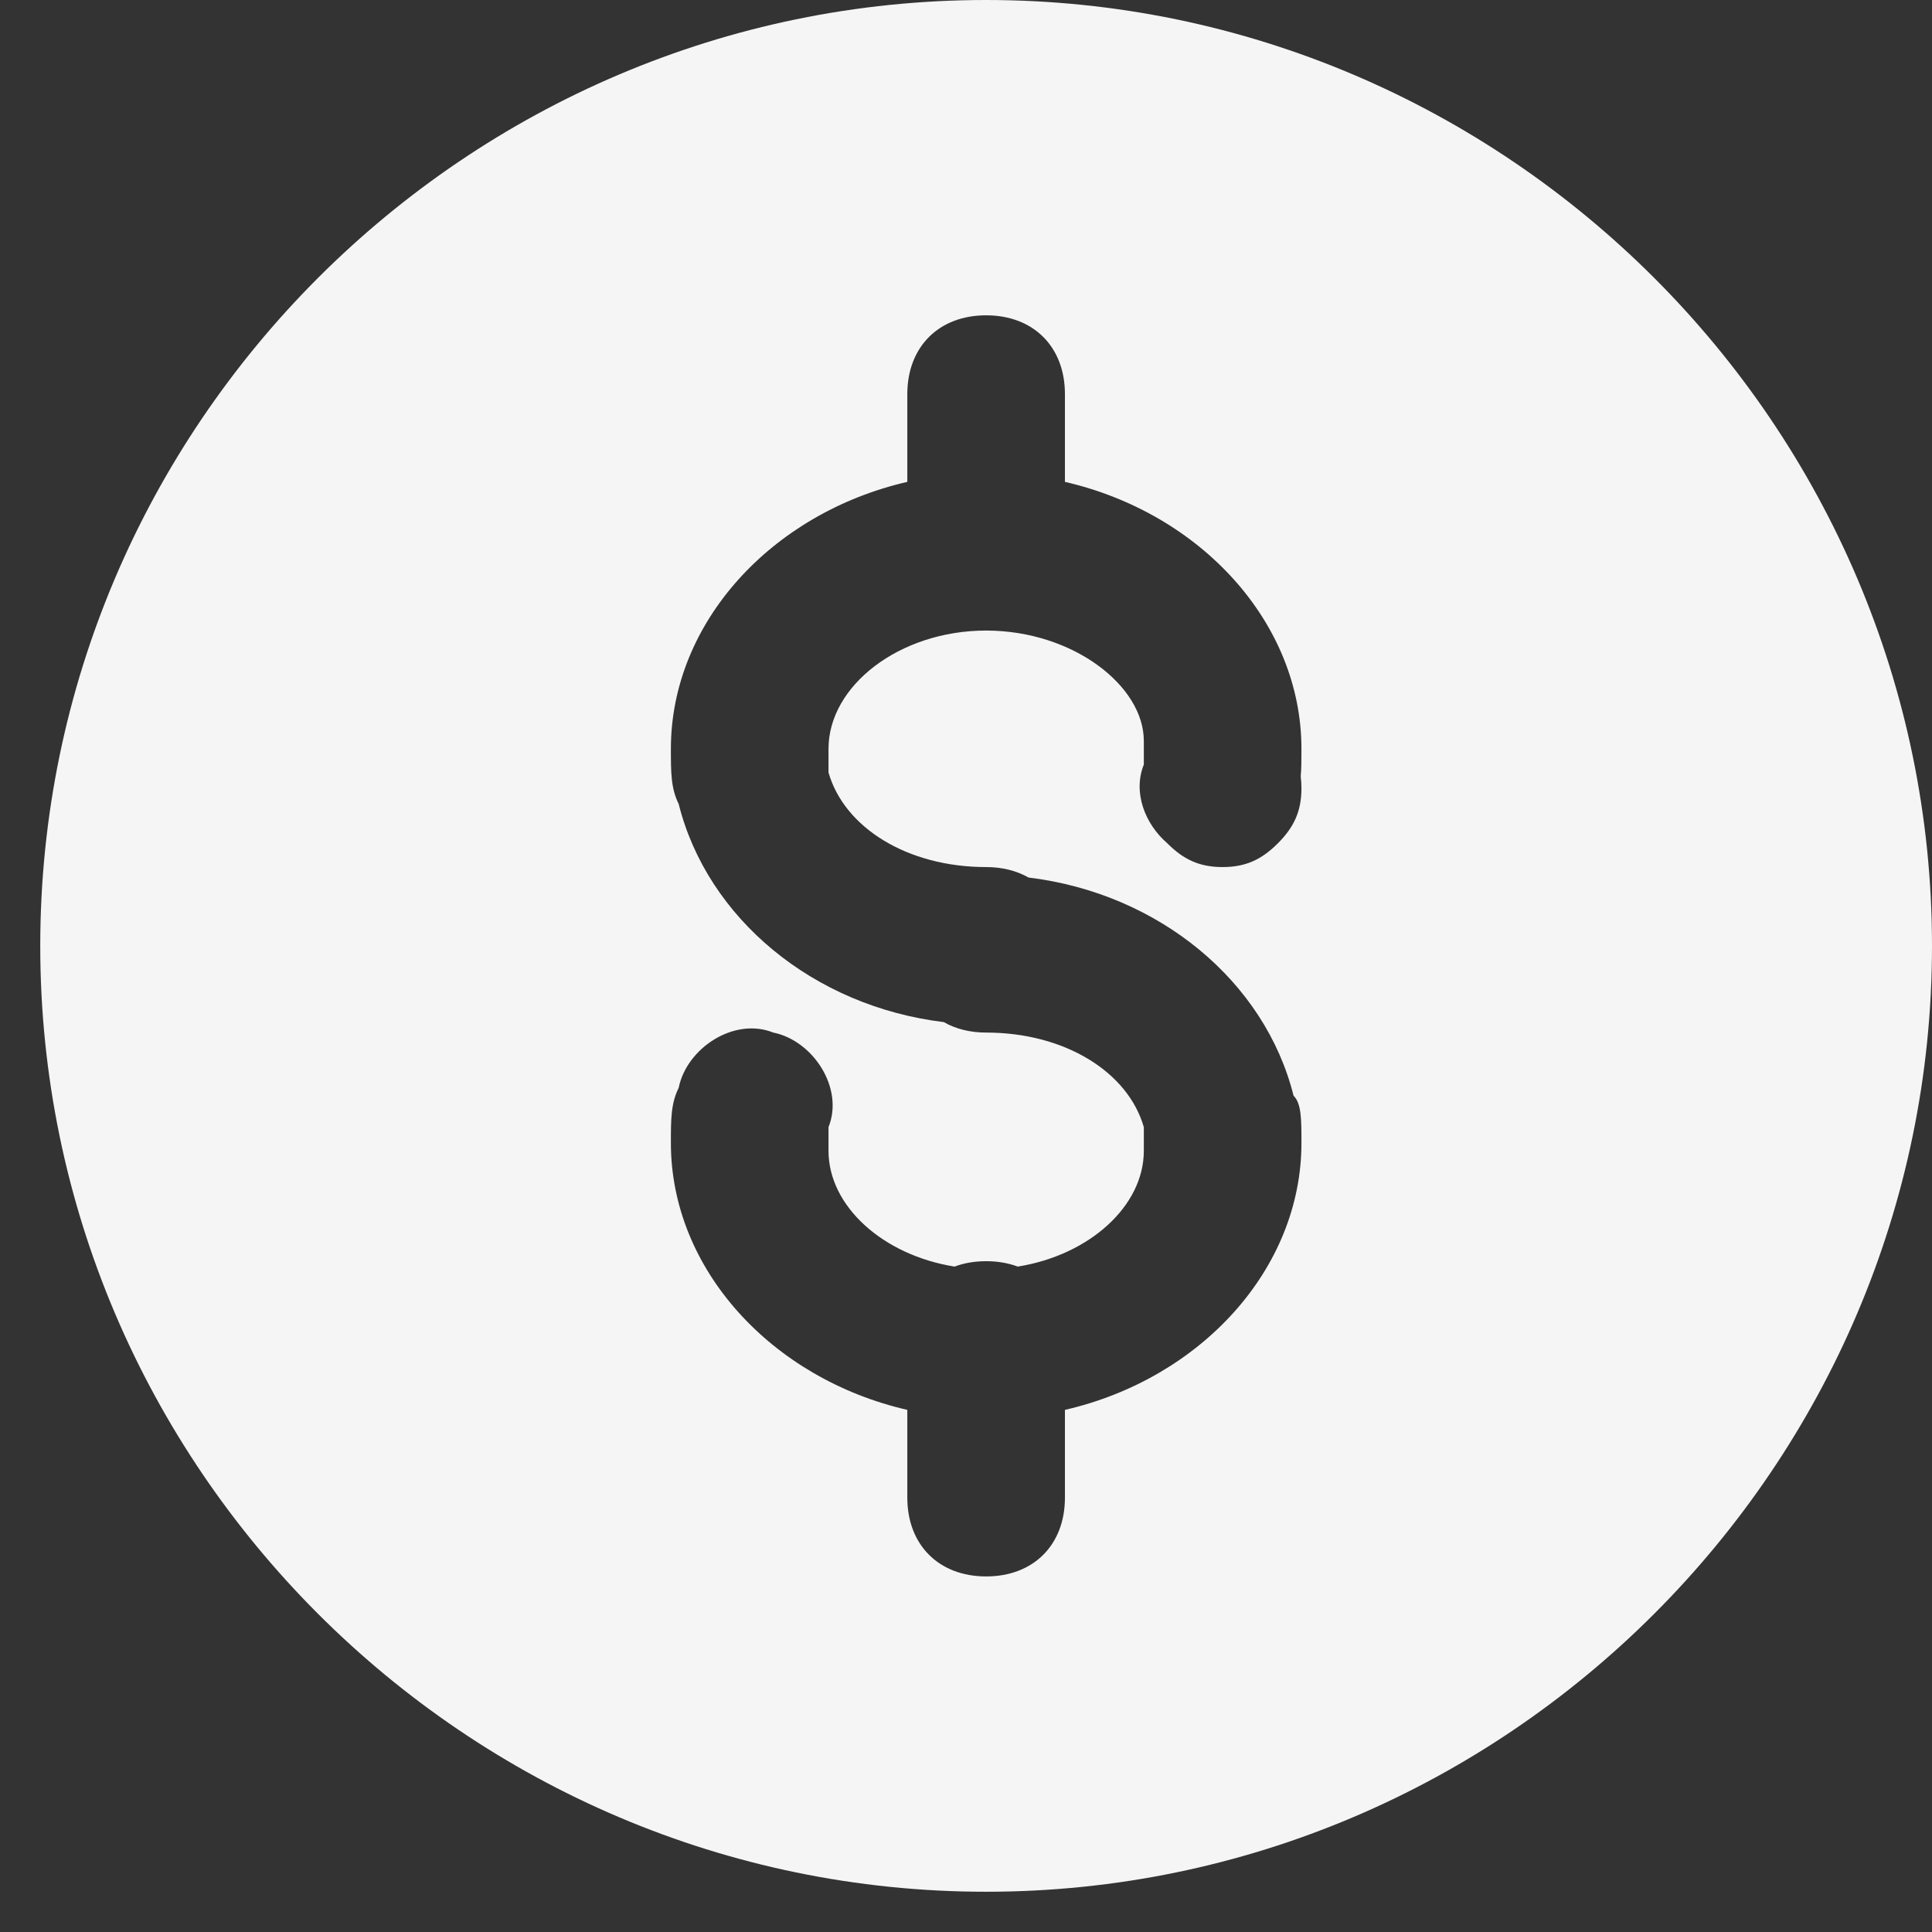 <svg width="24" height="24" viewBox="0 0 24 24" fill="none" xmlns="http://www.w3.org/2000/svg">
<rect x="0" y="0" width="24" height="24" fill="#333333" stroke="none"/>
<path d="M24 0H0.5V23.5H24V0Z" fill="none"/>
<path fill-rule="evenodd" clip-rule="evenodd" d="M0.5 11.75C0.5 18.212 5.787 23.5 12.25 23.5C18.712 23.5 24 18.212 24 11.75C24 5.287 18.712 0 12.25 0C5.787 0 0.5 5.287 0.5 11.75ZM12.25 19.583C11.663 19.583 11.271 19.192 11.271 18.604V17.514C9.587 17.127 8.334 15.767 8.334 14.198C8.334 13.904 8.334 13.708 8.431 13.513C8.529 13.023 9.117 12.631 9.606 12.827C10.096 12.925 10.488 13.513 10.292 14.002V14.296C10.292 14.982 10.967 15.592 11.858 15.734C11.975 15.69 12.107 15.667 12.25 15.667C12.394 15.667 12.525 15.69 12.643 15.734C13.533 15.592 14.209 14.982 14.209 14.296V14.002C14.013 13.317 13.229 12.827 12.25 12.827C12.049 12.827 11.871 12.781 11.724 12.697C10.1 12.5 8.786 11.404 8.431 9.988C8.334 9.792 8.334 9.596 8.334 9.302C8.334 7.733 9.587 6.374 11.271 5.986V4.896C11.271 4.308 11.663 3.917 12.25 3.917C12.838 3.917 13.229 4.308 13.229 4.896V5.986C14.914 6.374 16.167 7.733 16.167 9.302C16.167 9.434 16.167 9.546 16.158 9.647C16.164 9.693 16.167 9.741 16.167 9.792C16.167 10.085 16.069 10.281 15.873 10.477C15.677 10.673 15.481 10.771 15.188 10.771C14.894 10.771 14.698 10.673 14.502 10.477L14.498 10.473C14.224 10.236 14.07 9.843 14.209 9.498V9.204C14.209 8.52 13.331 7.836 12.256 7.833L12.25 7.833L12.244 7.833C11.17 7.836 10.292 8.52 10.292 9.302V9.596C10.488 10.281 11.271 10.771 12.25 10.771C12.451 10.771 12.629 10.817 12.777 10.901C14.4 11.098 15.715 12.194 16.069 13.611C16.167 13.708 16.167 13.904 16.167 14.198C16.167 15.767 14.914 17.127 13.229 17.514V18.604C13.229 19.192 12.838 19.583 12.25 19.583Z" fill="#F5F5F5"/>
</svg>
